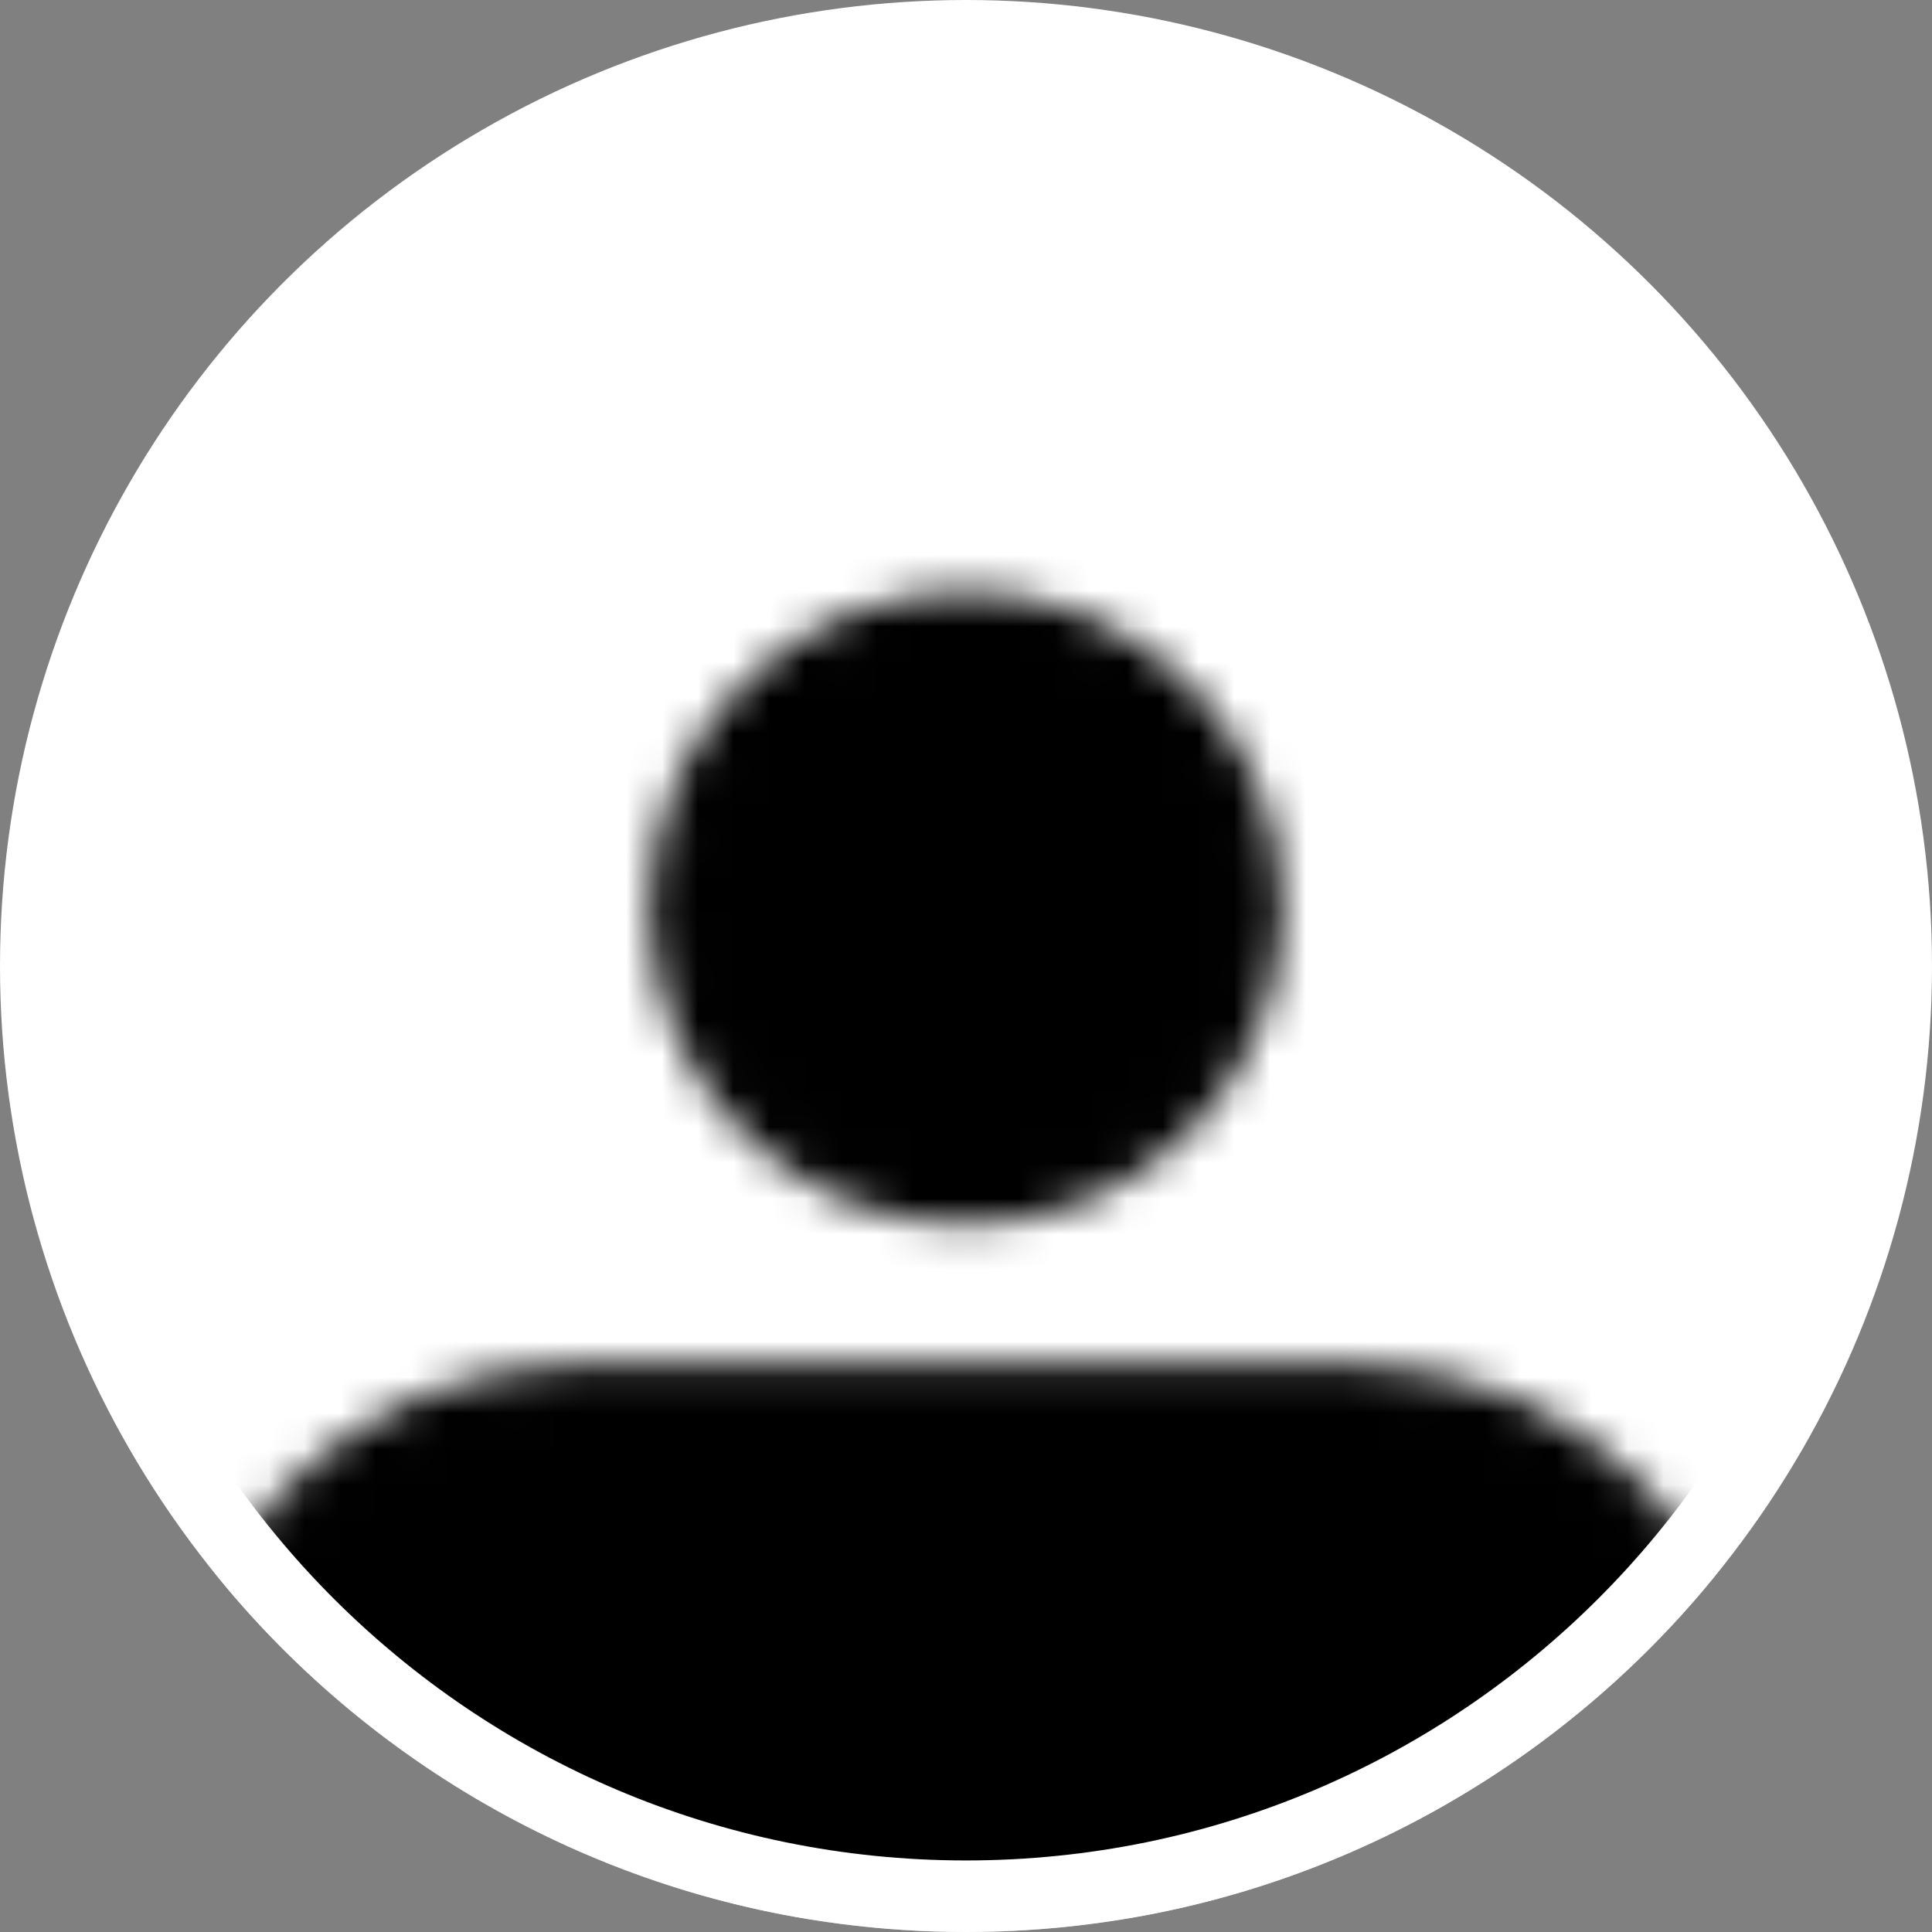 <svg width="54" height="54" viewBox="0 0 54 54" fill="none" xmlns="http://www.w3.org/2000/svg">
<rect x="0" y="0" width="54" height="54" fill="#808080" stroke="none"/>
<ellipse cx="27" cy="27" rx="27" ry="27" fill="white"/>
<mask id="mask0_25_9" style="mask-type:alpha" maskUnits="userSpaceOnUse" x="0" y="0" width="54" height="54">
<g clip-path="url(#clip0_25_9)">
<path d="M5.4 49.68C5.4 46.816 6.538 44.069 8.563 42.043C10.589 40.018 13.336 38.88 16.2 38.88H37.8C40.664 38.88 43.411 40.018 45.437 42.043C47.462 44.069 48.6 46.816 48.6 49.68C48.6 51.112 48.031 52.486 47.018 53.498C46.006 54.511 44.632 55.08 43.2 55.08H10.8C9.368 55.08 7.994 54.511 6.982 53.498C5.969 52.486 5.4 51.112 5.4 49.68Z" fill="black" stroke="black" stroke-width="1.5" stroke-linejoin="round"/>
<path d="M27 33.48C31.474 33.48 35.1 29.854 35.1 25.38C35.1 20.907 31.474 17.28 27 17.28C22.526 17.28 18.9 20.907 18.9 25.38C18.9 29.854 22.526 33.48 27 33.48Z" fill="black" stroke="black" stroke-width="1.5"/>
</g>
</mask>
<g mask="url(#mask0_25_9)">
<path d="M53 27C53 41.359 41.359 53 27 53C12.641 53 1 41.359 1 27C1 12.641 12.641 1 27 1C41.359 1 53 12.641 53 27Z" fill="black" stroke="white" stroke-width="2"/>
</g>
<defs>
<clipPath id="clip0_25_9">
<rect width="54" height="54" fill="white"/>
</clipPath>
</defs>
</svg>
